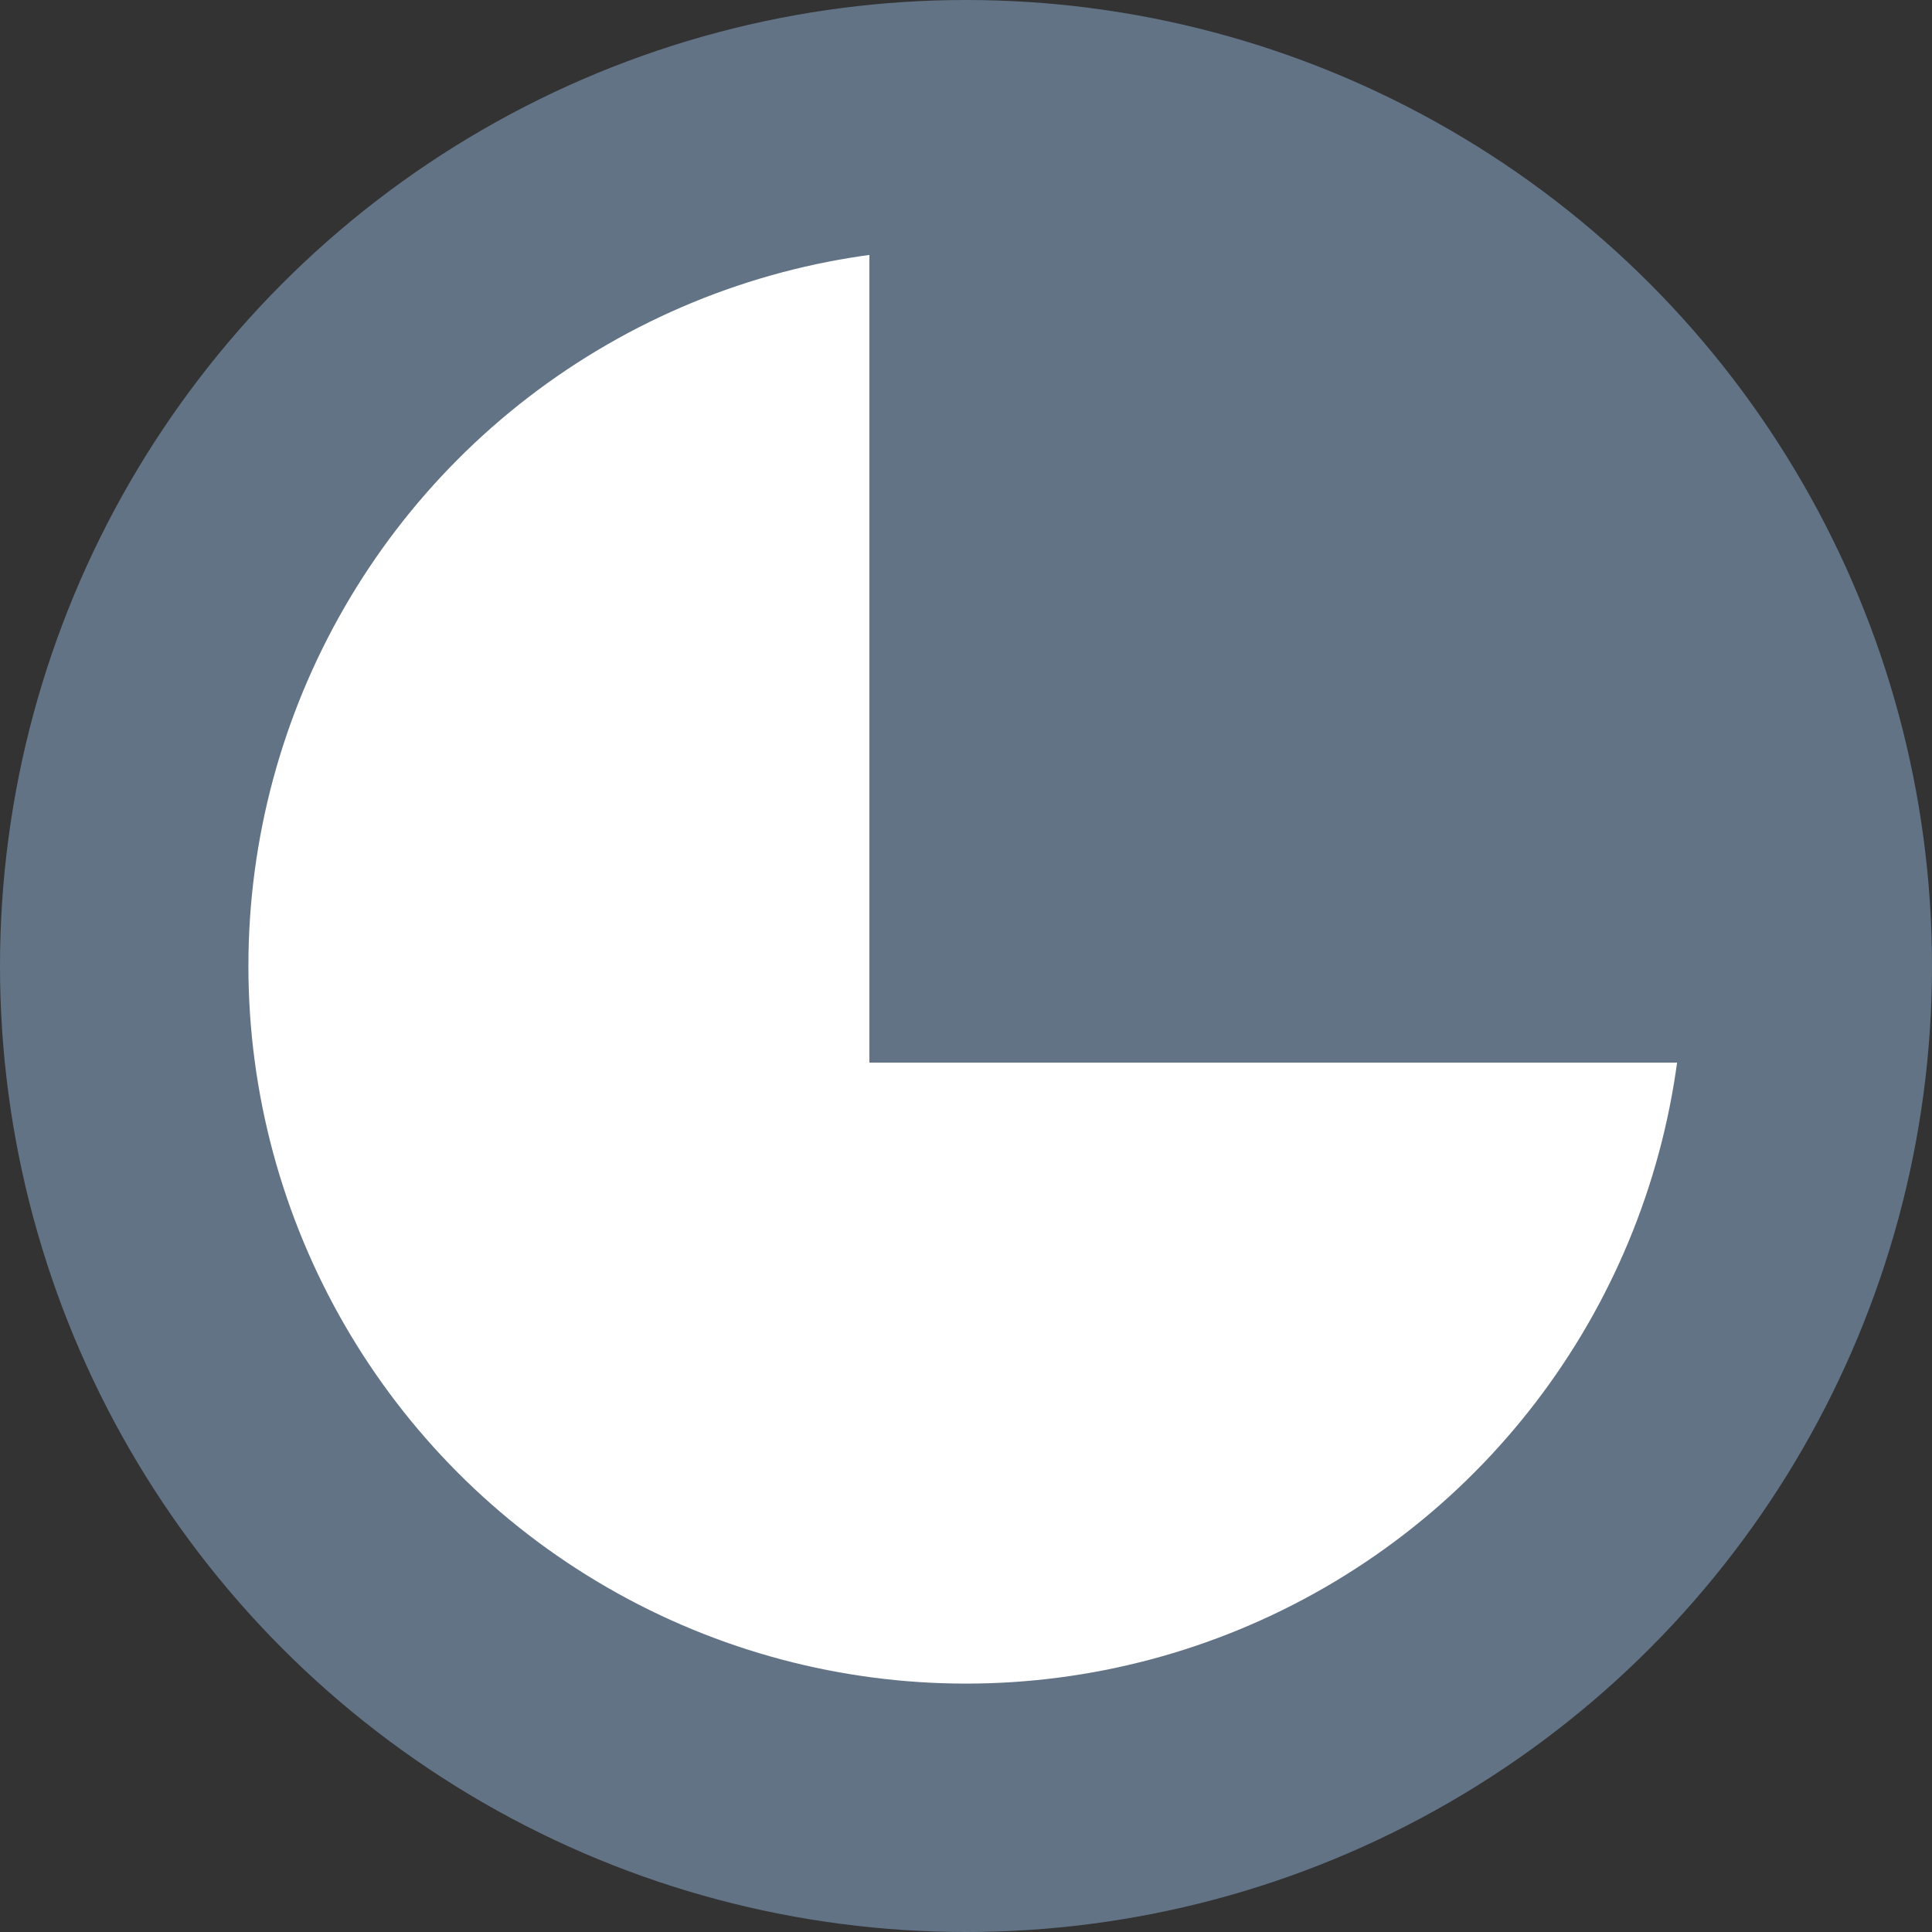 <svg enable-background="new 0 0 14 14" viewBox="0 0 14 14" xmlns="http://www.w3.org/2000/svg"><rect x="0" y="0" width="14" height="14" fill="#333333" stroke="none"/><g><circle cx="7" cy="7" fill="#627386" r="7"/><circle cx="7" cy="7" fill="#fff" r="5.2"/><path d="m13.1 4.2c-.5-.5-.8-1-1.1-1.6-.9-.3-1.6-.8-2.2-1.4-.3.1-.6.1-1 .1-.9-.1-1.8-.3-2.5-.7v7.1h6.6c.1-.4.2-.8.4-1.2 0-.3 0-.7 0-1-.1-.4-.2-.8-.2-1.3z" fill="#627386"/></g></svg>